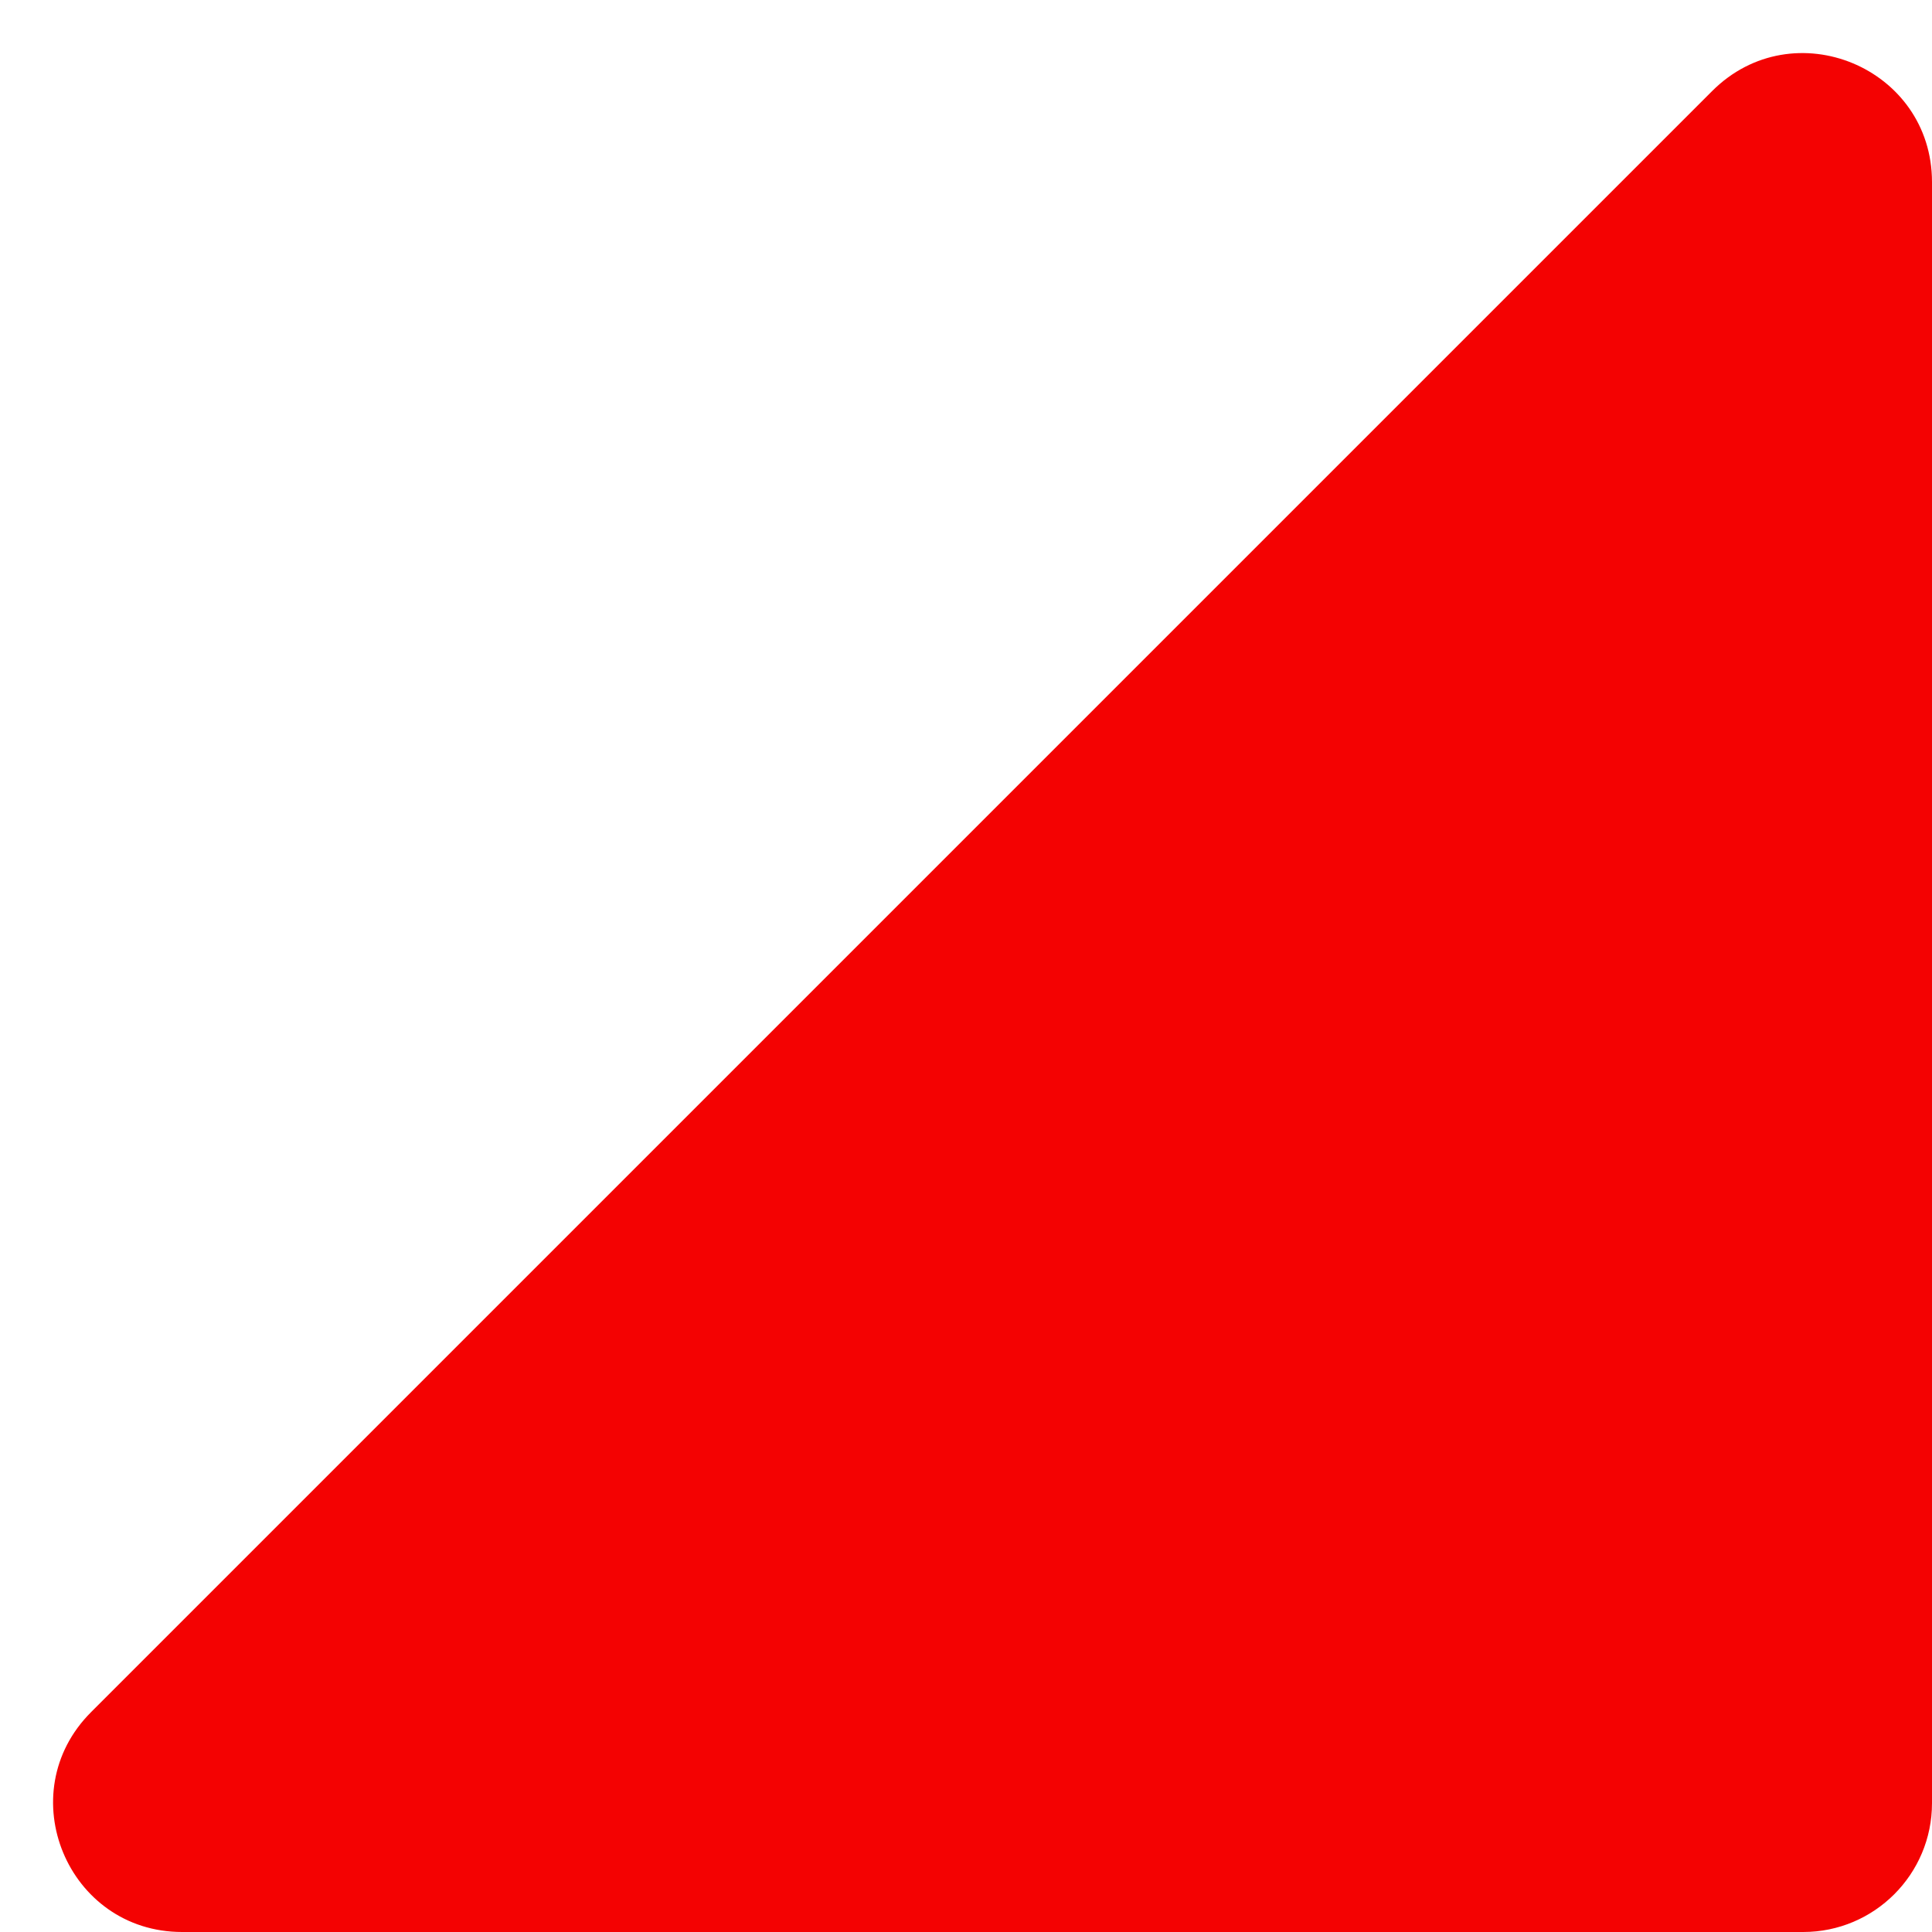 <svg width="15" height="15" viewBox="0 0 15 15" fill="none" xmlns="http://www.w3.org/2000/svg">
<path d="M13.293 0.707C13.923 0.077 15 0.523 15 1.414V14C15 14.552 14.552 15 14 15H1.414C0.523 15 0.077 13.923 0.707 13.293L13.293 0.707Z" fill="#F40202"/>
</svg>
